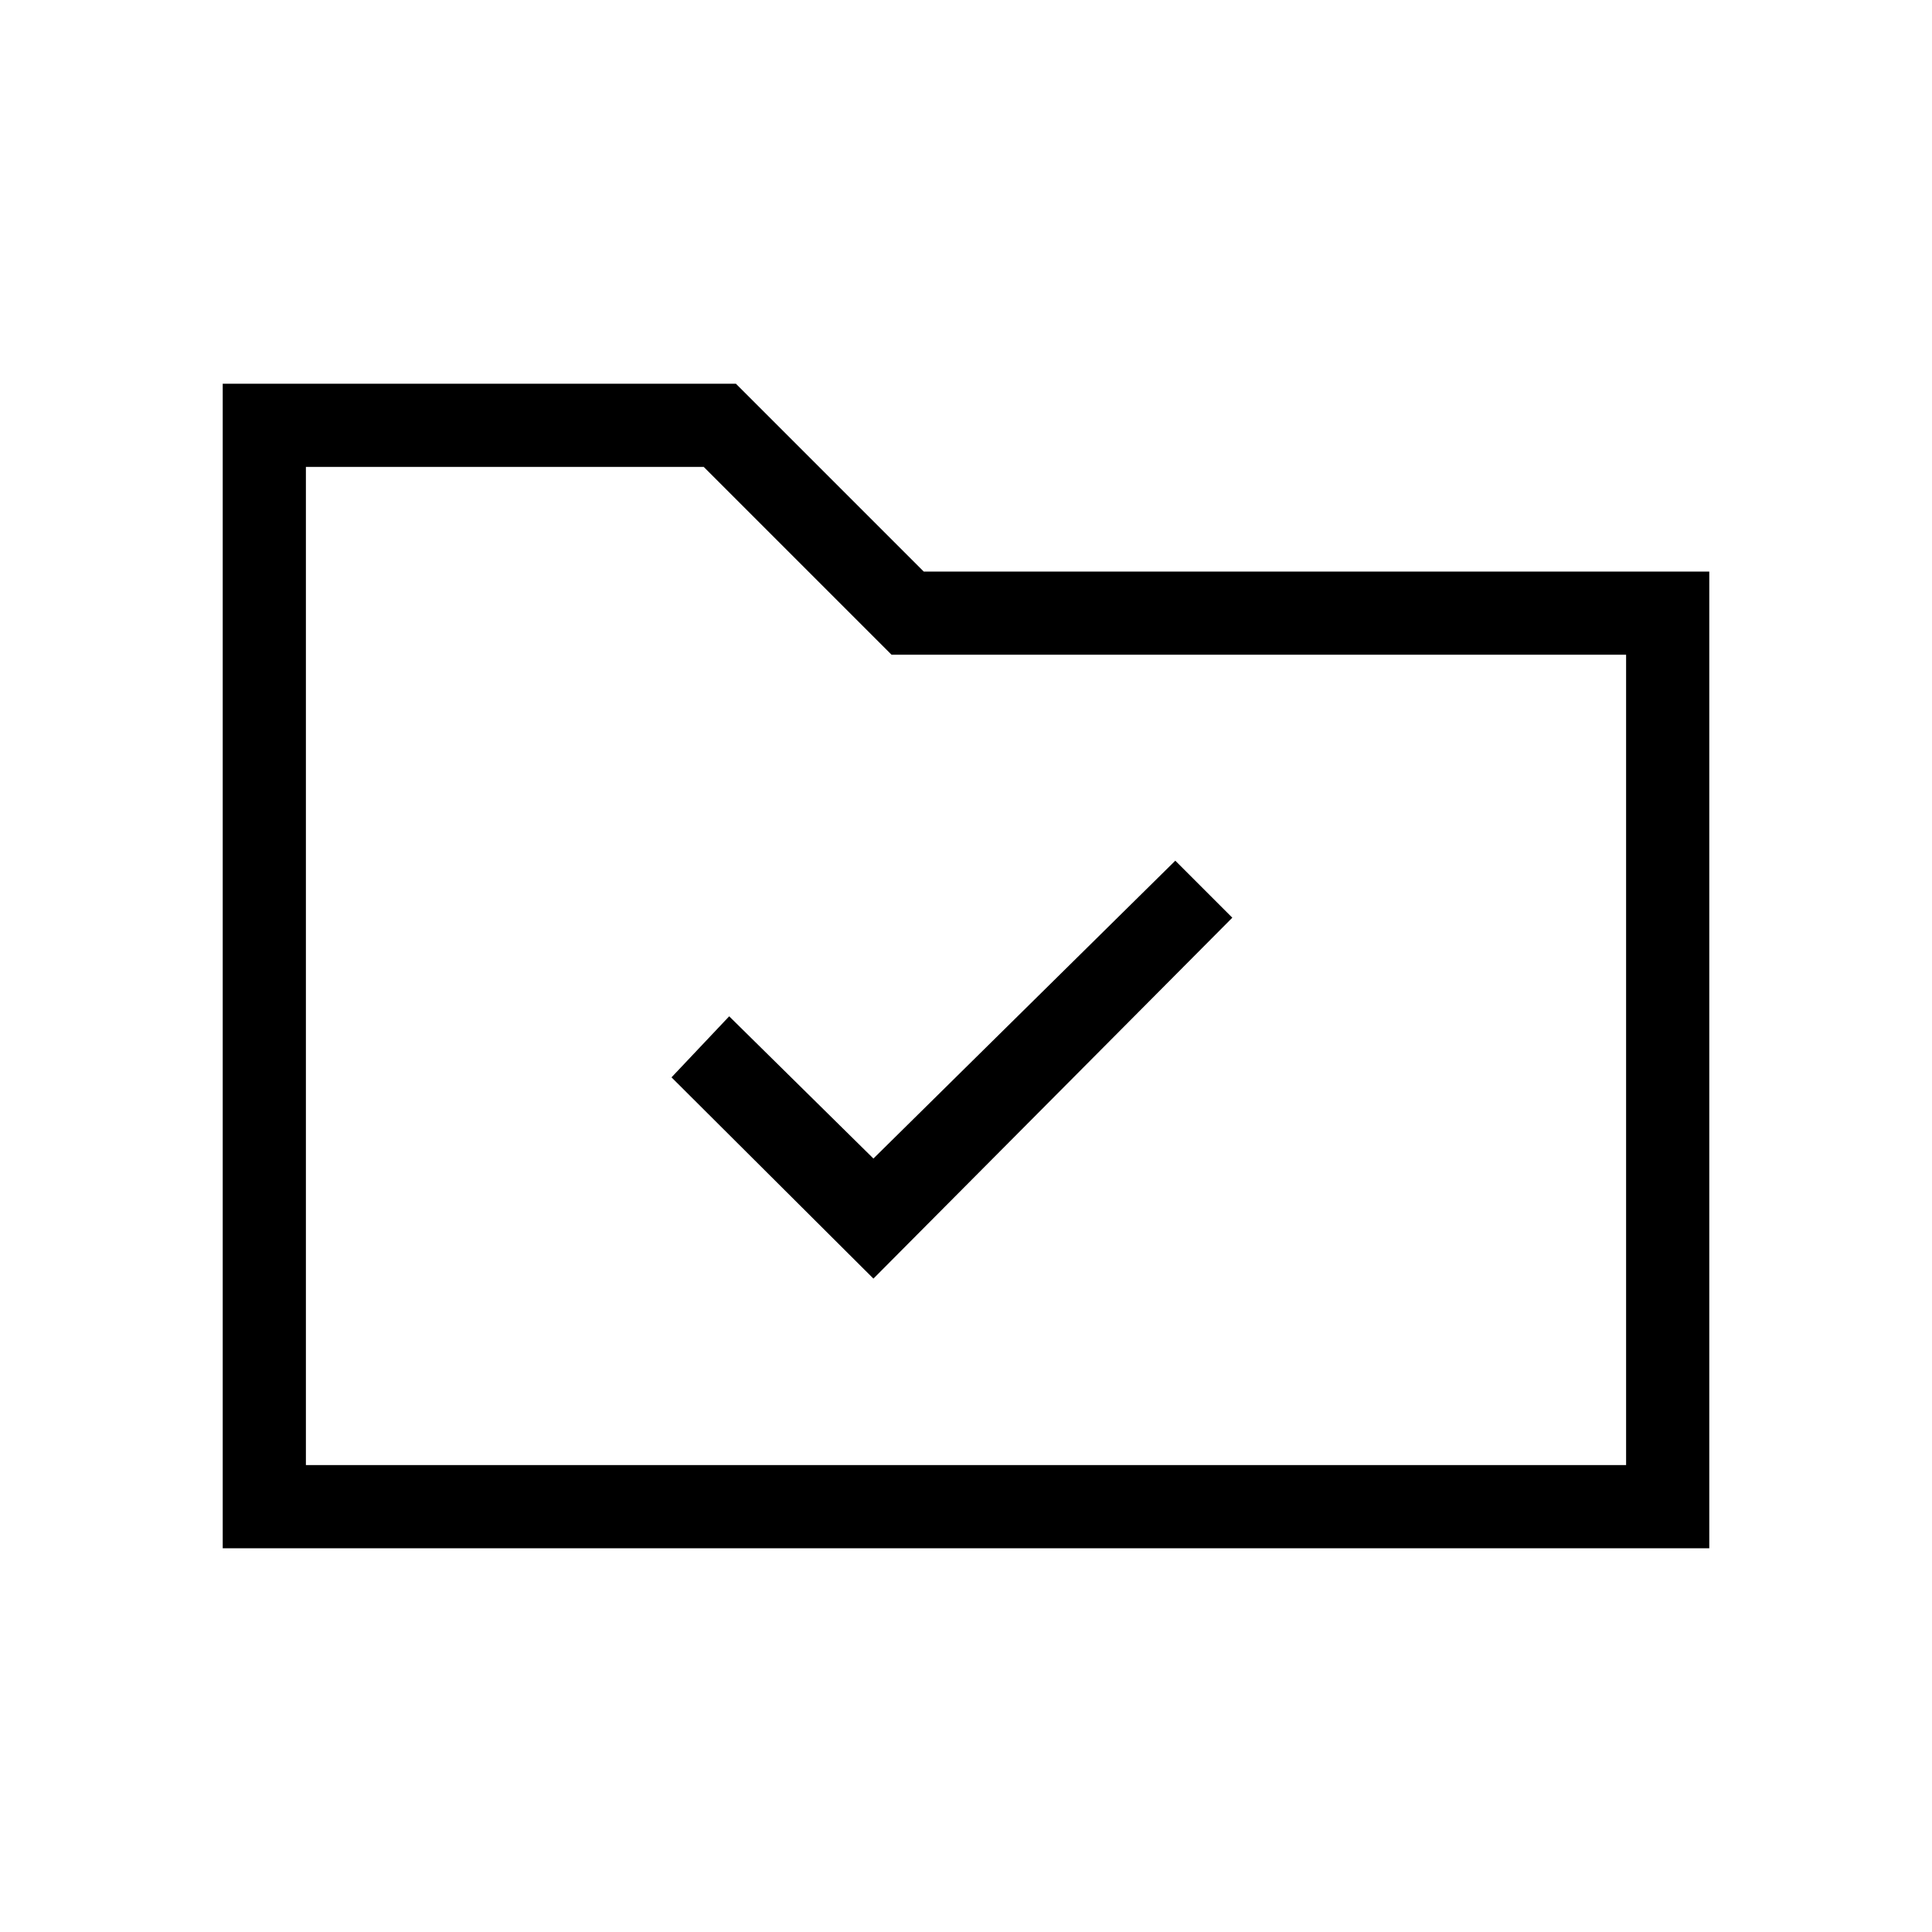<svg xmlns="http://www.w3.org/2000/svg" height="40" viewBox="0 -960 960 960" width="40"><path d="M434-324.67 612.33-504 584-532.33l-150 148L362.33-455l-28.66 30.33 100.33 100Zm-323.33 134v-578.66h255L459-676h390.33v485.33H110.67ZM152-232h656v-402.67H443L349.67-728H152v496Zm0 0v-496 496Z"/></svg>